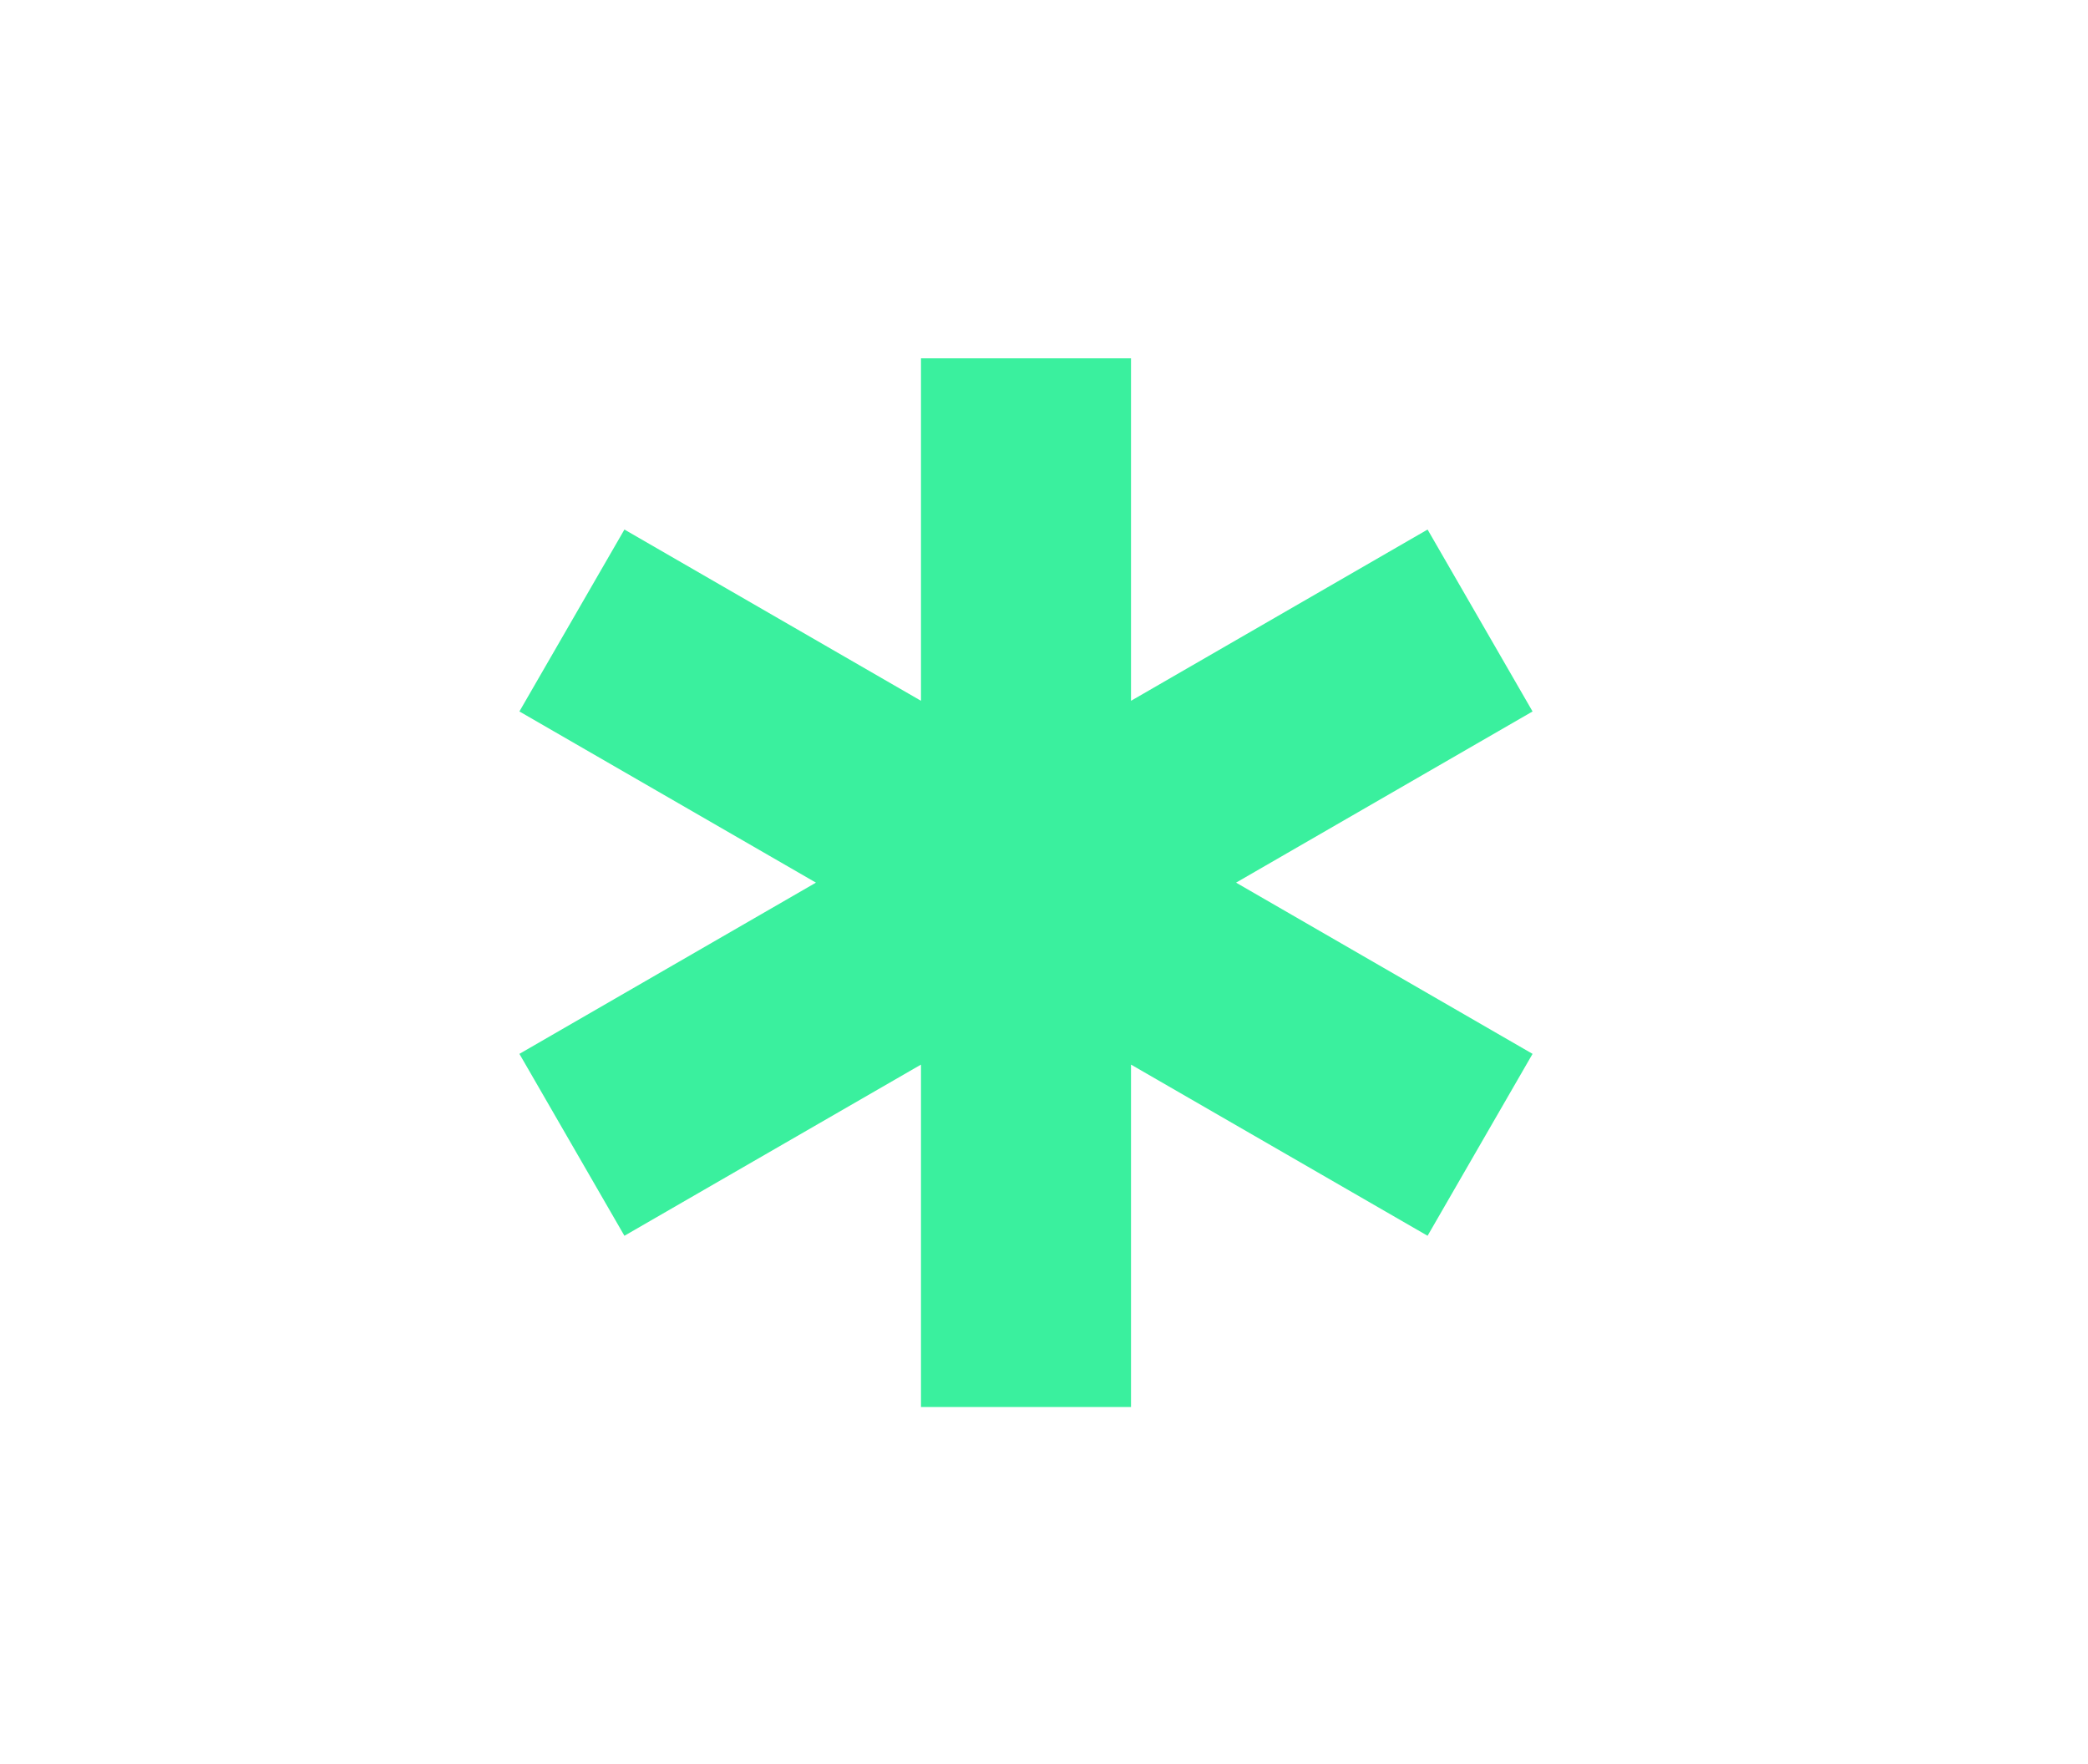 <svg width="58" height="49" viewBox="0 0 58 49" fill="none" xmlns="http://www.w3.org/2000/svg">
<path d="M39.655 14.709L31.417 19.466V9.953H25.583V19.466L17.345 14.709L14.428 19.762L22.665 24.517L14.428 29.273L17.345 34.326L25.583 29.571V39.083H31.417V29.571L39.655 34.326L42.571 29.273L34.335 24.517L42.571 19.762L39.655 14.709Z" fill="#3AF09E"/>
</svg>
